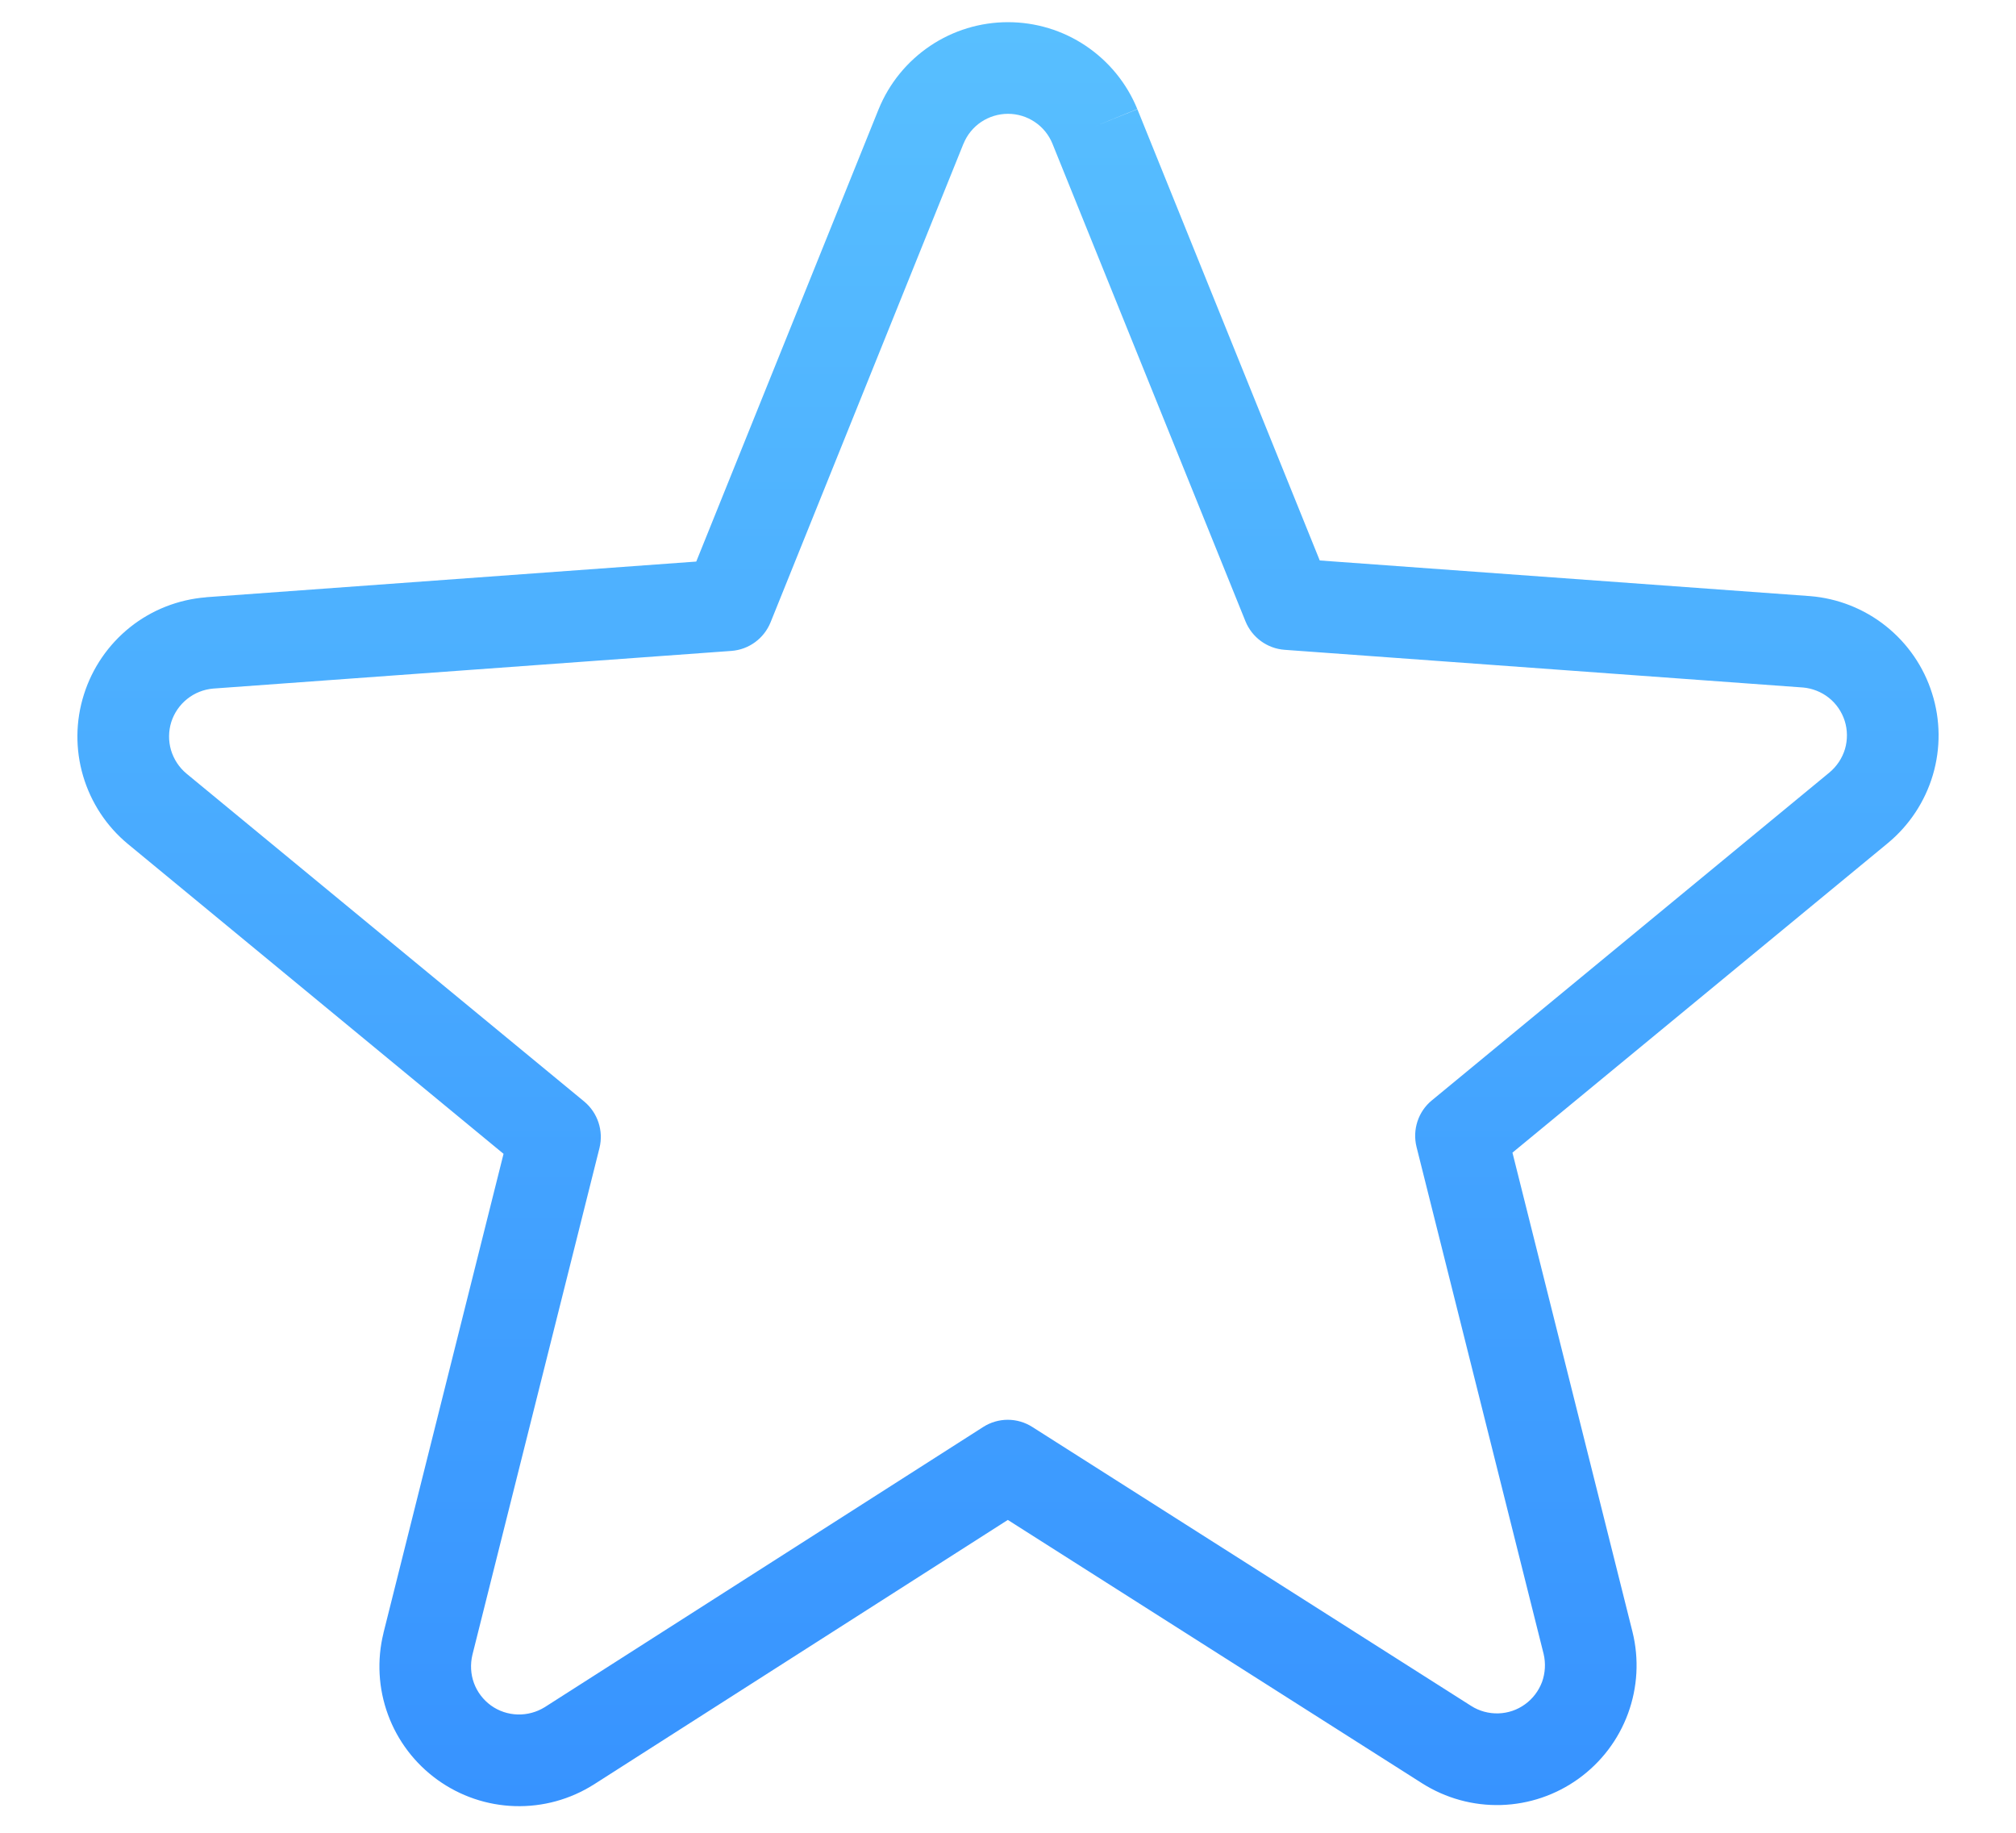 <svg width="22" height="20" viewBox="0 0 22 20" fill="none" xmlns="http://www.w3.org/2000/svg">
<path fill-rule="evenodd" clip-rule="evenodd" d="M11 1.242C10.896 1.242 10.794 1.273 10.707 1.331C10.621 1.389 10.554 1.471 10.515 1.567C10.515 1.568 10.515 1.568 10.514 1.568L8.409 6.791C8.337 6.968 8.172 7.089 7.981 7.103L2.326 7.514C2.223 7.523 2.124 7.562 2.043 7.627C1.961 7.692 1.901 7.78 1.869 7.879C1.838 7.979 1.837 8.085 1.866 8.185C1.896 8.285 1.954 8.374 2.034 8.441C2.035 8.441 2.034 8.441 2.034 8.441L6.375 12.02C6.523 12.143 6.588 12.34 6.542 12.527L5.155 18.059C5.155 18.06 5.155 18.059 5.155 18.059C5.131 18.161 5.136 18.268 5.172 18.366C5.208 18.464 5.273 18.549 5.358 18.611C5.443 18.672 5.544 18.706 5.649 18.709C5.753 18.712 5.856 18.684 5.945 18.629C5.945 18.628 5.944 18.629 5.945 18.629L10.729 15.572C10.893 15.467 11.102 15.467 11.266 15.572L16.055 18.616C16.055 18.616 16.055 18.616 16.055 18.616C16.143 18.672 16.246 18.7 16.351 18.697C16.456 18.694 16.557 18.66 16.642 18.598C16.727 18.537 16.791 18.452 16.828 18.354C16.863 18.256 16.869 18.149 16.845 18.048C16.845 18.048 16.845 18.048 16.845 18.048L15.458 12.515C15.412 12.328 15.476 12.13 15.625 12.008L19.965 8.429C19.965 8.429 19.965 8.429 19.965 8.429C20.045 8.362 20.104 8.273 20.134 8.173C20.163 8.073 20.162 7.966 20.131 7.867C20.099 7.767 20.039 7.679 19.957 7.614C19.876 7.55 19.777 7.511 19.674 7.502C19.673 7.502 19.673 7.502 19.672 7.502L14.019 7.091C13.828 7.077 13.663 6.956 13.591 6.779L11.485 1.568C11.485 1.568 11.486 1.569 11.485 1.568C11.446 1.472 11.379 1.389 11.292 1.331C11.206 1.273 11.104 1.242 11 1.242ZM11.948 1.379L12.411 1.19C12.297 0.91 12.101 0.67 11.85 0.501C11.599 0.332 11.303 0.242 11 0.242C10.697 0.242 10.401 0.332 10.15 0.501C9.899 0.67 9.703 0.91 9.589 1.19L9.588 1.192L7.598 6.128L2.251 6.517L2.248 6.518C1.946 6.542 1.657 6.655 1.42 6.844C1.183 7.033 1.007 7.289 0.916 7.578C0.824 7.867 0.821 8.177 0.907 8.468C0.993 8.759 1.163 9.018 1.397 9.211L5.495 12.591L4.185 17.818L4.185 17.82C4.112 18.115 4.129 18.426 4.234 18.711C4.339 18.997 4.527 19.244 4.774 19.422C5.021 19.6 5.315 19.7 5.619 19.709C5.924 19.718 6.223 19.636 6.48 19.473L6.482 19.472L10.998 16.586L15.519 19.46C15.776 19.623 16.076 19.706 16.381 19.697C16.685 19.688 16.979 19.588 17.226 19.41C17.473 19.232 17.661 18.985 17.766 18.699C17.871 18.413 17.888 18.103 17.815 17.808L16.505 12.578L20.602 9.2C20.836 9.006 21.007 8.747 21.093 8.456C21.179 8.165 21.176 7.855 21.084 7.566C20.993 7.276 20.817 7.021 20.58 6.832C20.343 6.643 20.054 6.529 19.752 6.505L14.402 6.116L12.412 1.192L11.948 1.379Z" fill="url(#paint0_linear_56_1658)"/>
<defs>
<linearGradient id="paint0_linear_56_1658" x1="11" y1="0.242" x2="11" y2="19.709" gradientUnits="userSpaceOnUse">
<stop stop-color="#58BFFF"/>
<stop offset="1" stop-color="#3793FF"/>
</linearGradient>
</defs>
</svg>
